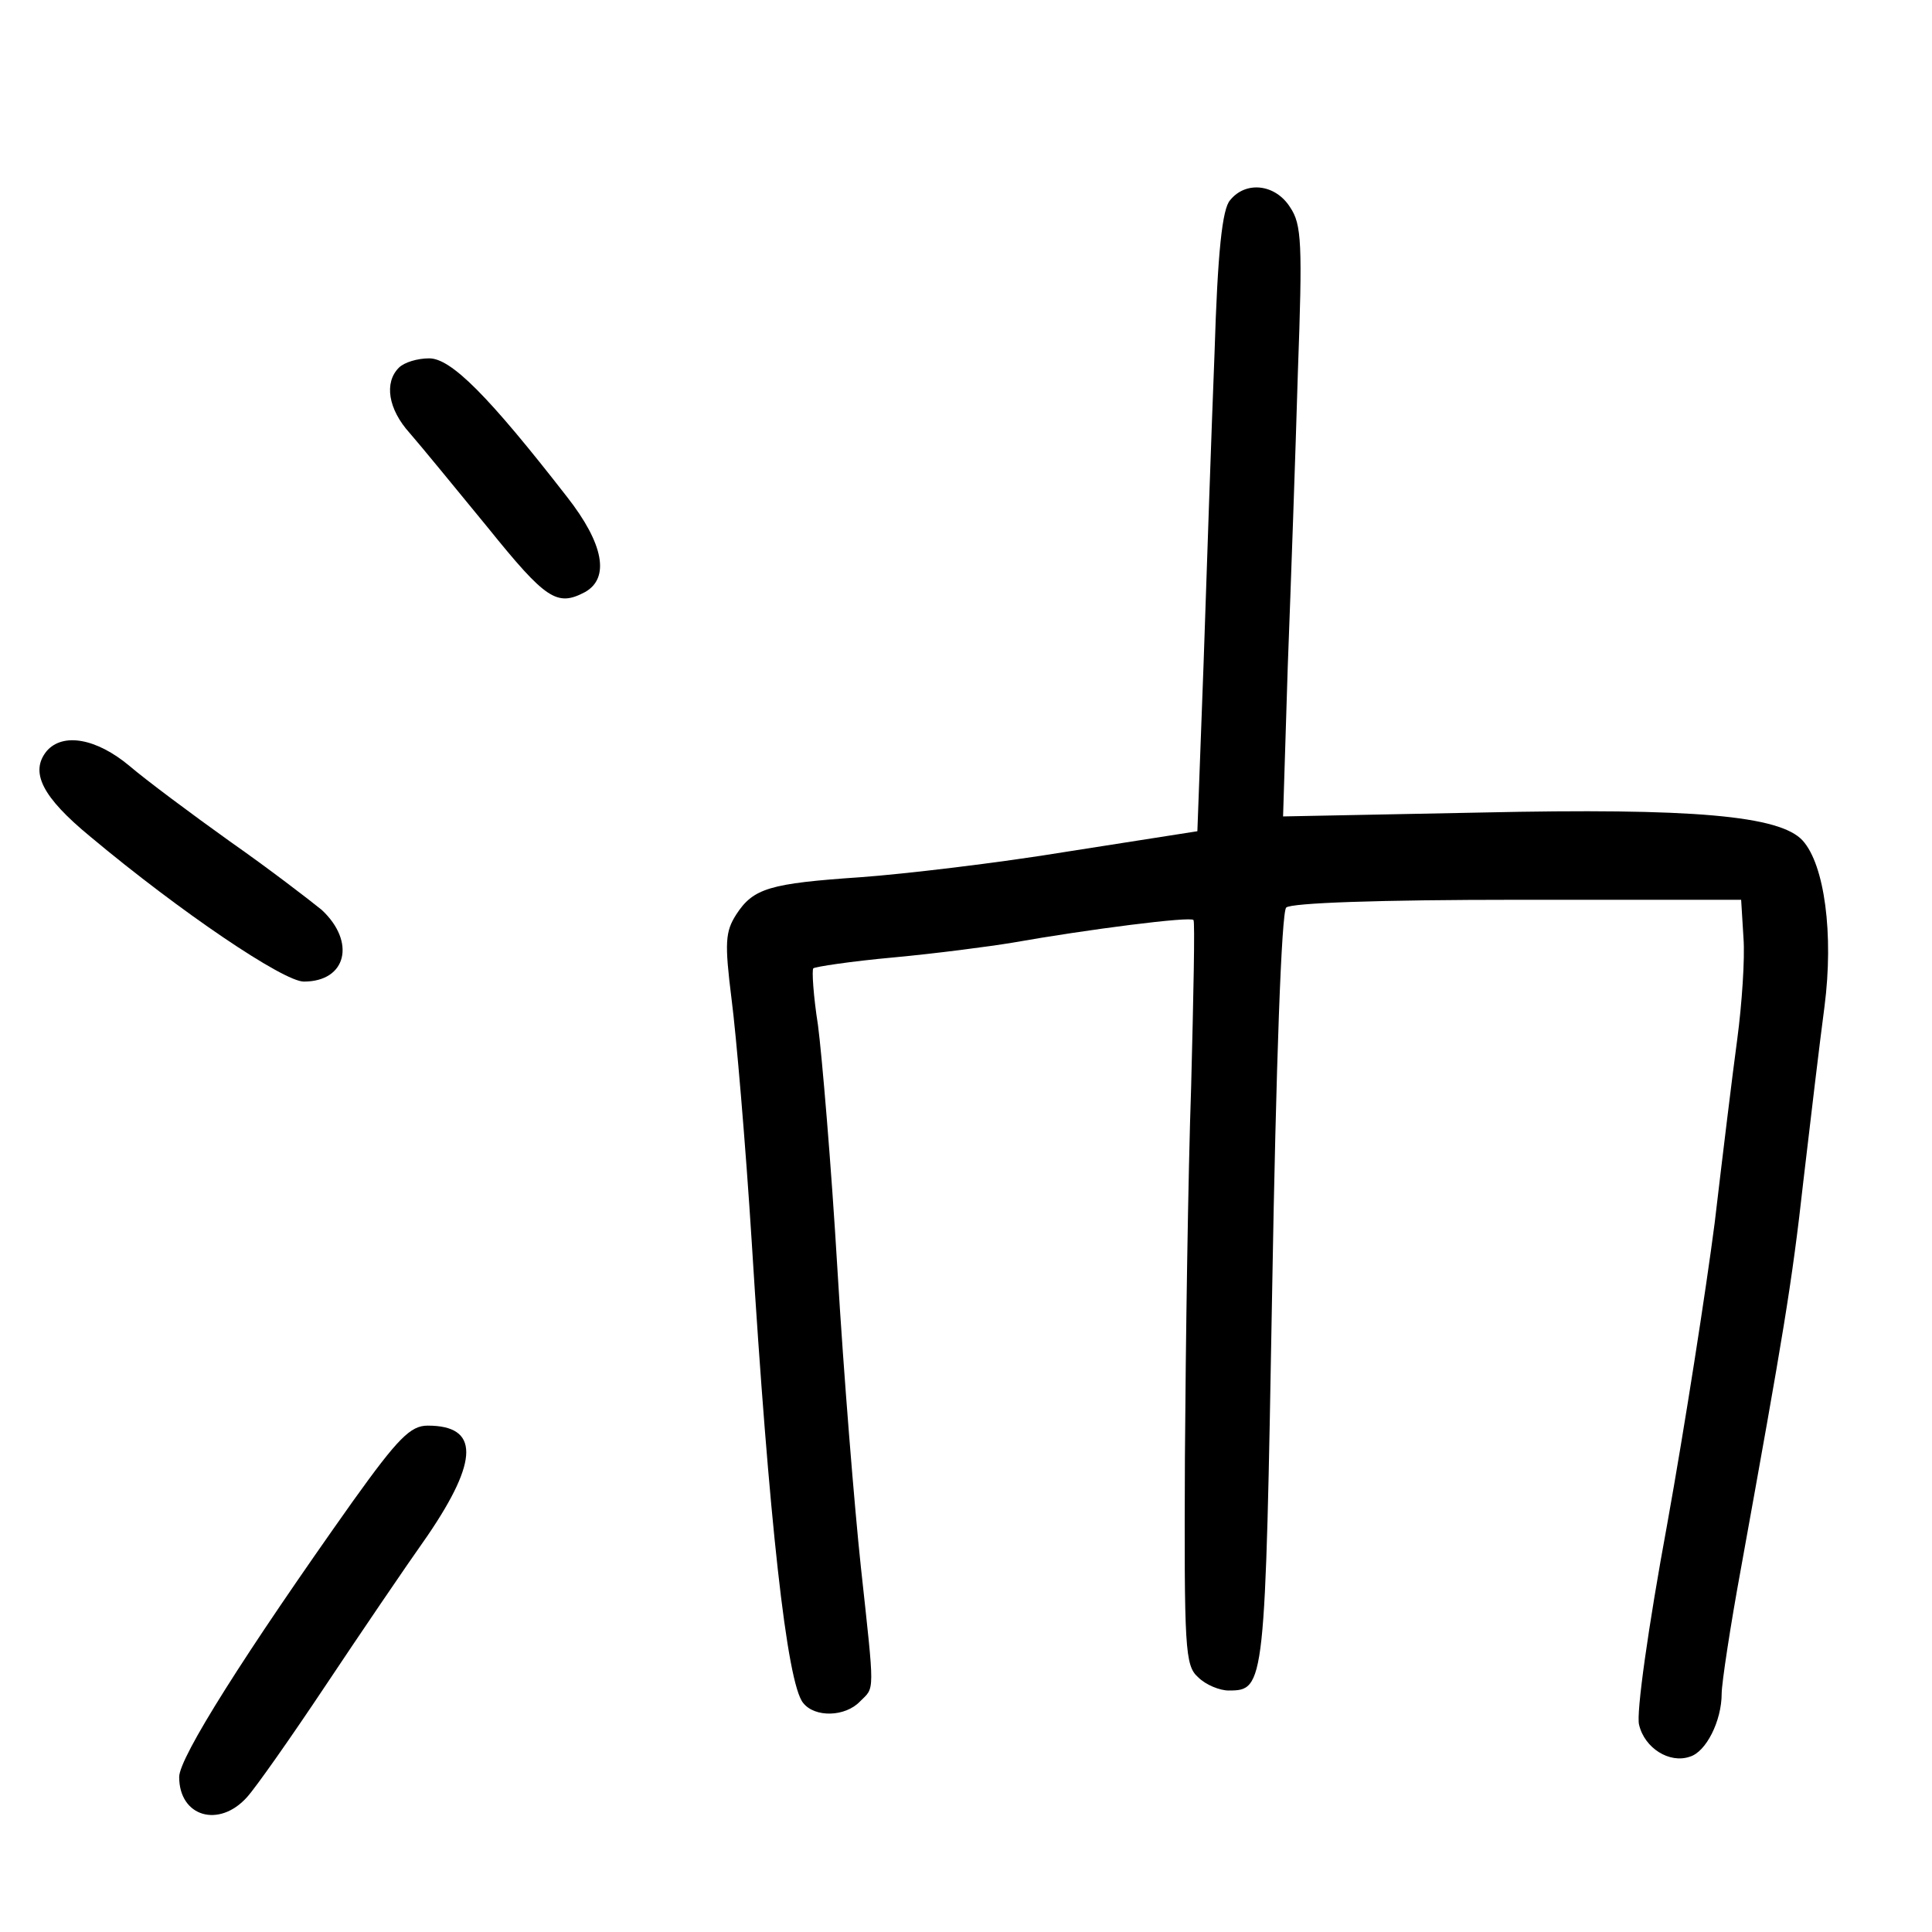 <?xml version="1.0" standalone="no"?>
<!DOCTYPE svg PUBLIC "-//W3C//DTD SVG 20010904//EN"
 "http://www.w3.org/TR/2001/REC-SVG-20010904/DTD/svg10.dtd">
<svg version="1.0" xmlns="http://www.w3.org/2000/svg"
 width="248pt" height="248pt" viewBox="0 0 248 248"
 preserveAspectRatio="xMidYMid meet">
<g transform="translate(0,248) scale(0.1,-0.1)"
fill="#000000" stroke="none">
<path d="M1579 2223 c-10 -11 -16 -66 -20 -197 -4 -100 -10 -278 -14 -397 l-8
-216 -166 -26 c-91 -15 -211 -29 -266 -33 -117 -8 -138 -14 -160 -48 -14 -22
-15 -36 -6 -108 6 -46 18 -186 26 -313 22 -355 45 -566 66 -591 15 -19 54 -18
73 2 19 19 19 7 1 173 -8 75 -22 246 -30 381 -8 135 -20 276 -25 314 -6 38 -8
71 -6 73 2 2 48 9 103 14 54 5 123 14 153 19 96 17 229 34 232 29 2 -2 0 -98
-3 -214 -4 -115 -7 -330 -8 -476 -1 -246 0 -267 17 -282 10 -10 28 -17 39 -17
47 0 47 4 56 514 5 292 12 485 18 491 6 6 119 10 297 10 l287 0 3 -49 c2 -26
-2 -85 -8 -130 -6 -44 -19 -151 -29 -236 -11 -85 -38 -259 -61 -387 -24 -130
-40 -243 -36 -257 7 -30 39 -50 65 -41 21 6 41 46 41 81 0 13 11 86 25 162 54
299 65 362 80 497 9 77 21 178 27 223 12 93 0 182 -28 213 -29 32 -140 42
-413 36 l-254 -5 6 192 c4 105 10 275 13 378 6 165 5 190 -10 212 -19 30 -57
34 -77 9z"/>
<path d="M512 2008 c-19 -19 -14 -53 14 -84 14 -16 59 -71 100 -121 75 -93 89
-102 125 -83 32 18 24 62 -23 122 -101 130 -149 178 -177 178 -15 0 -32 -5
-39 -12z"/>
<path d="M60 1516 c-22 -27 -6 -59 56 -110 116 -97 248 -186 274 -186 55 0 67
51 23 92 -16 13 -68 53 -118 88 -49 35 -108 79 -129 97 -42 35 -85 43 -106 19z"/>
<path d="M453 553 c-139 -196 -223 -329 -223 -354 0 -51 51 -66 87 -26 11 12
56 76 100 142 44 66 103 153 132 194 66 97 66 141 0 141 -22 0 -38 -16 -96
-97z"/>
</g>
</svg>
